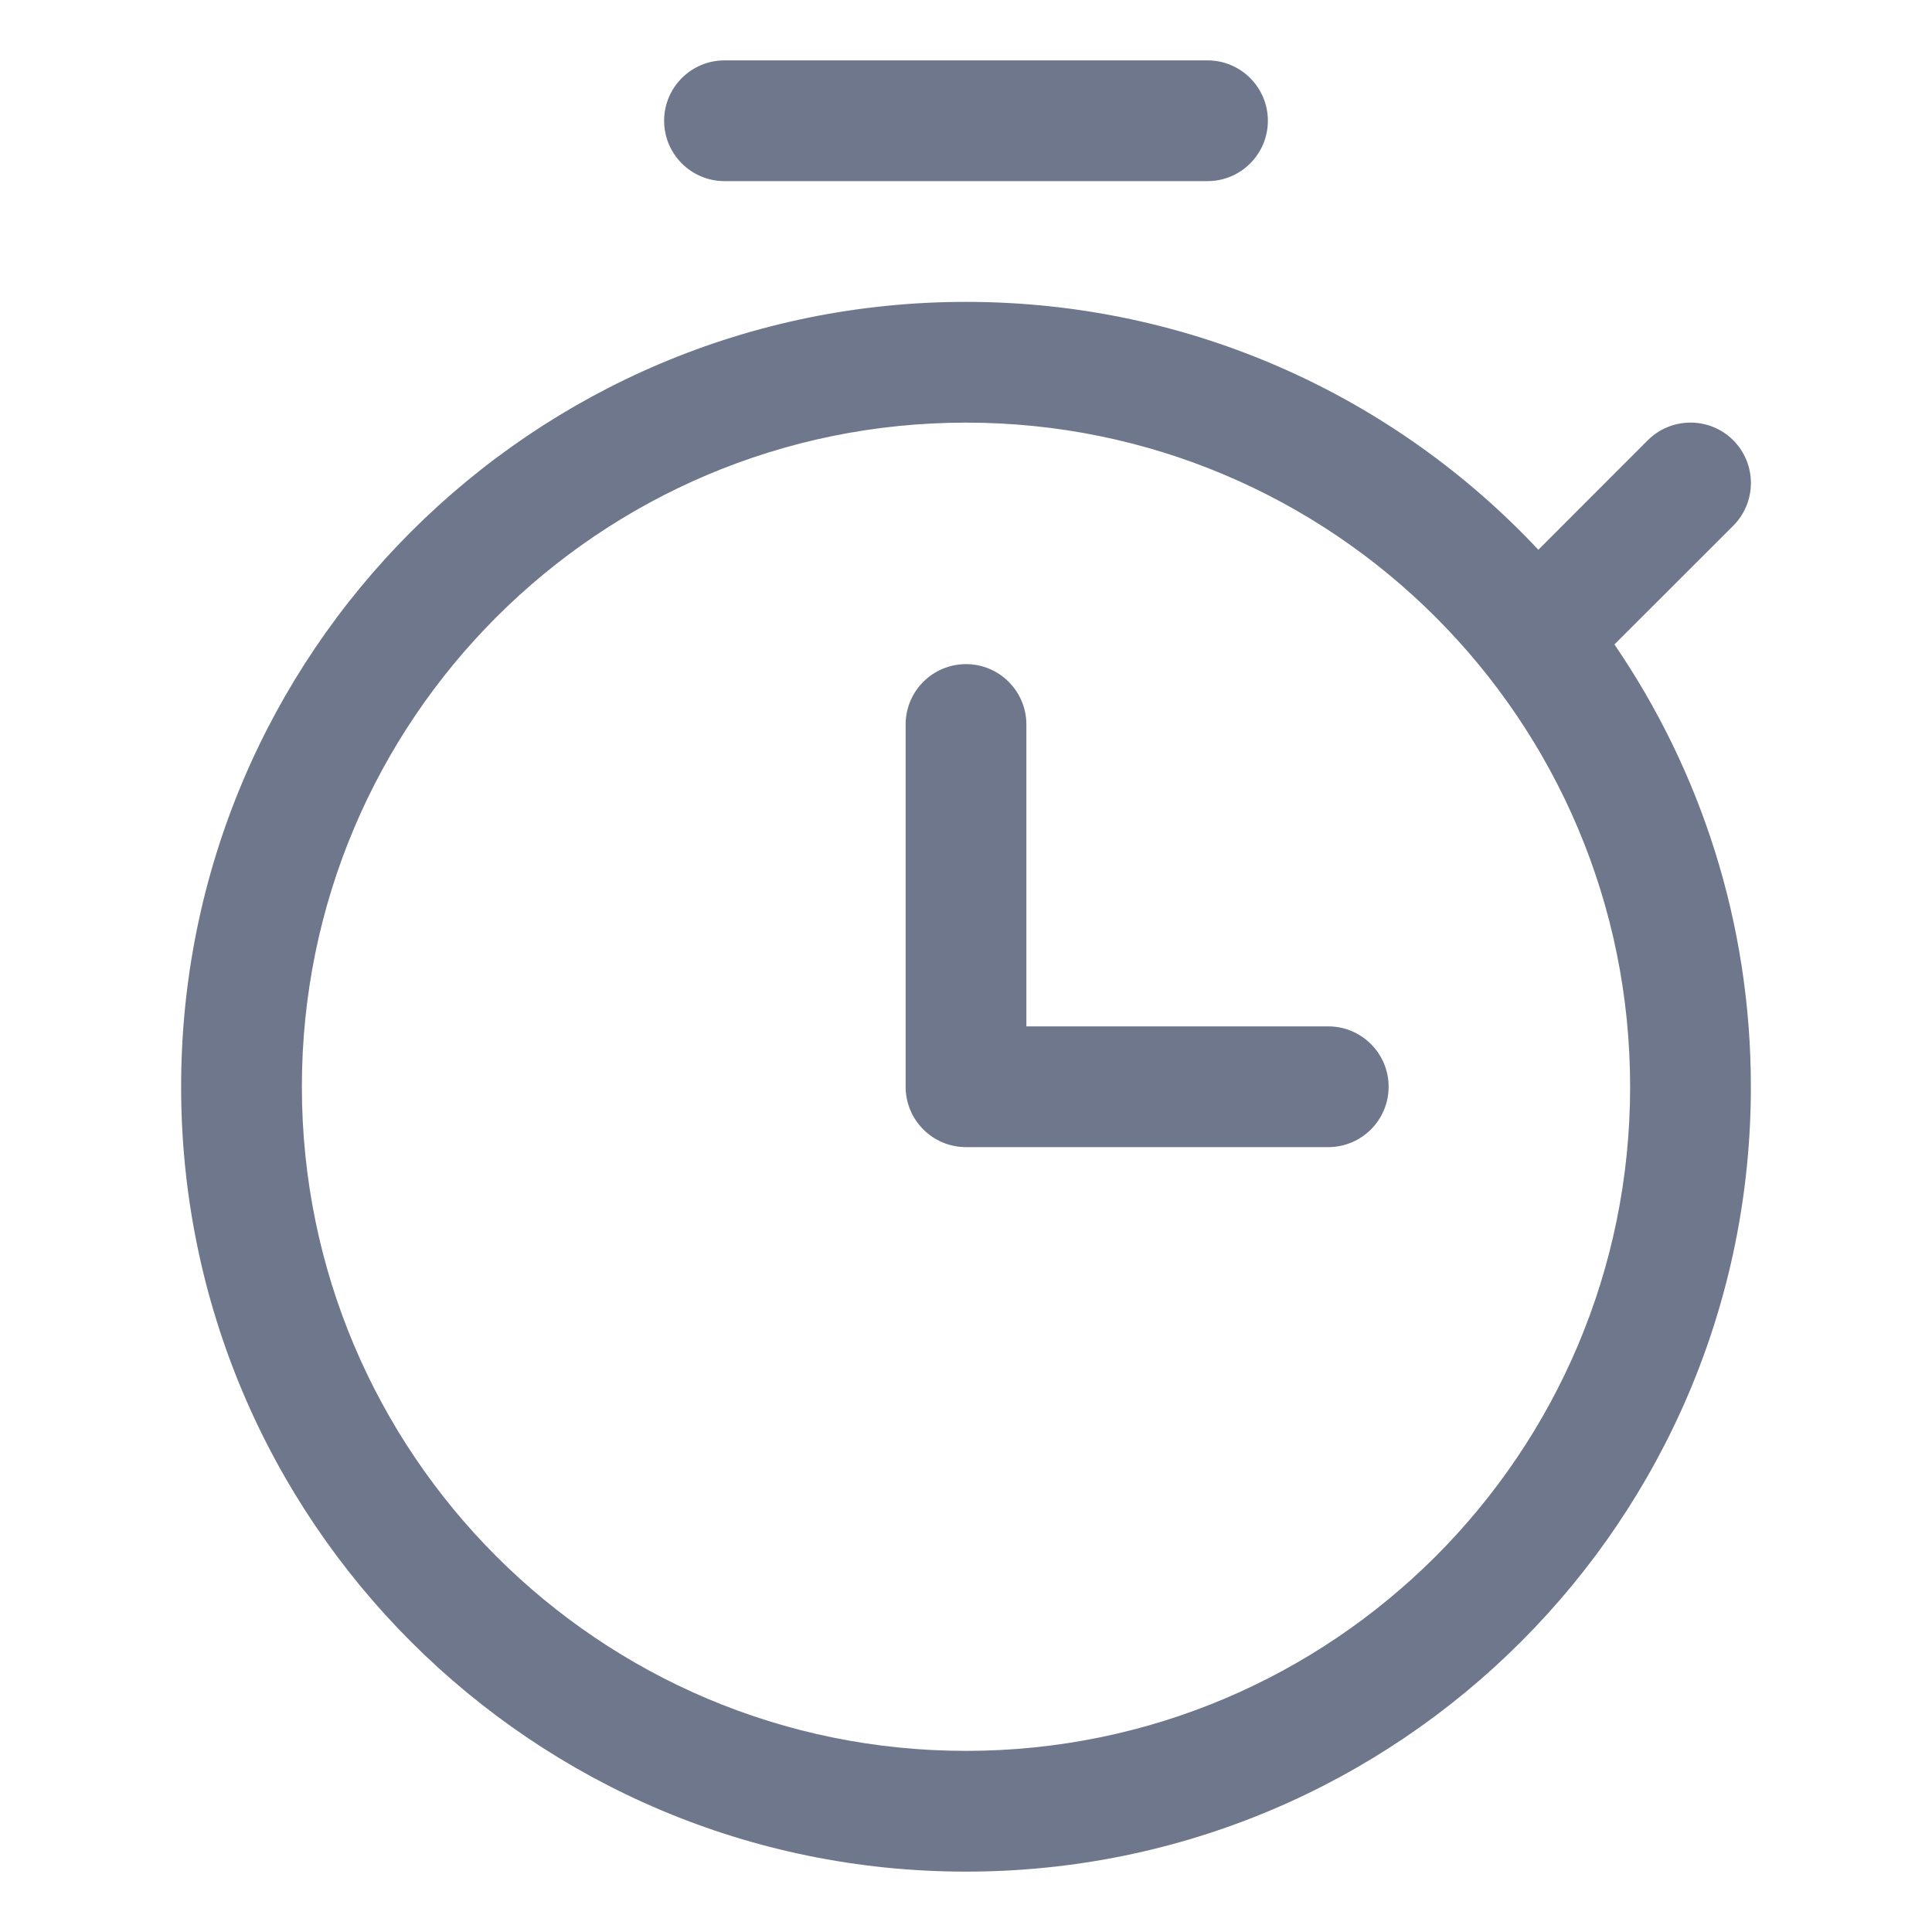 <svg width="16" height="16" viewBox="0 0 16 16" fill="none" xmlns="http://www.w3.org/2000/svg">
<path fill-rule="evenodd" clip-rule="evenodd" d="M5.5 1C5.5 0.724 5.724 0.5 6 0.5H10C10.276 0.5 10.5 0.724 10.5 1C10.5 1.276 10.276 1.5 10 1.5H6C5.724 1.5 5.5 1.276 5.5 1ZM2.5 9C2.5 5.962 4.962 3.5 8 3.5C11.038 3.5 13.5 5.962 13.5 9C13.5 12.038 11.038 14.5 8 14.5C4.962 14.5 2.5 12.038 2.5 9ZM8 2.5C4.41 2.5 1.5 5.41 1.5 9C1.5 12.59 4.41 15.5 8 15.5C11.59 15.5 14.5 12.59 14.5 9C14.5 7.641 14.083 6.38 13.37 5.337L14.354 4.354C14.549 4.158 14.549 3.842 14.354 3.646C14.158 3.451 13.842 3.451 13.646 3.646L12.74 4.553C11.555 3.289 9.869 2.5 8 2.5ZM8.5 6C8.5 5.724 8.276 5.5 8 5.5C7.724 5.5 7.5 5.724 7.5 6V9C7.5 9.276 7.724 9.5 8 9.5H11C11.276 9.5 11.5 9.276 11.5 9C11.5 8.724 11.276 8.5 11 8.5H8.5V6Z" fill="#6E778C"/>
</svg>
